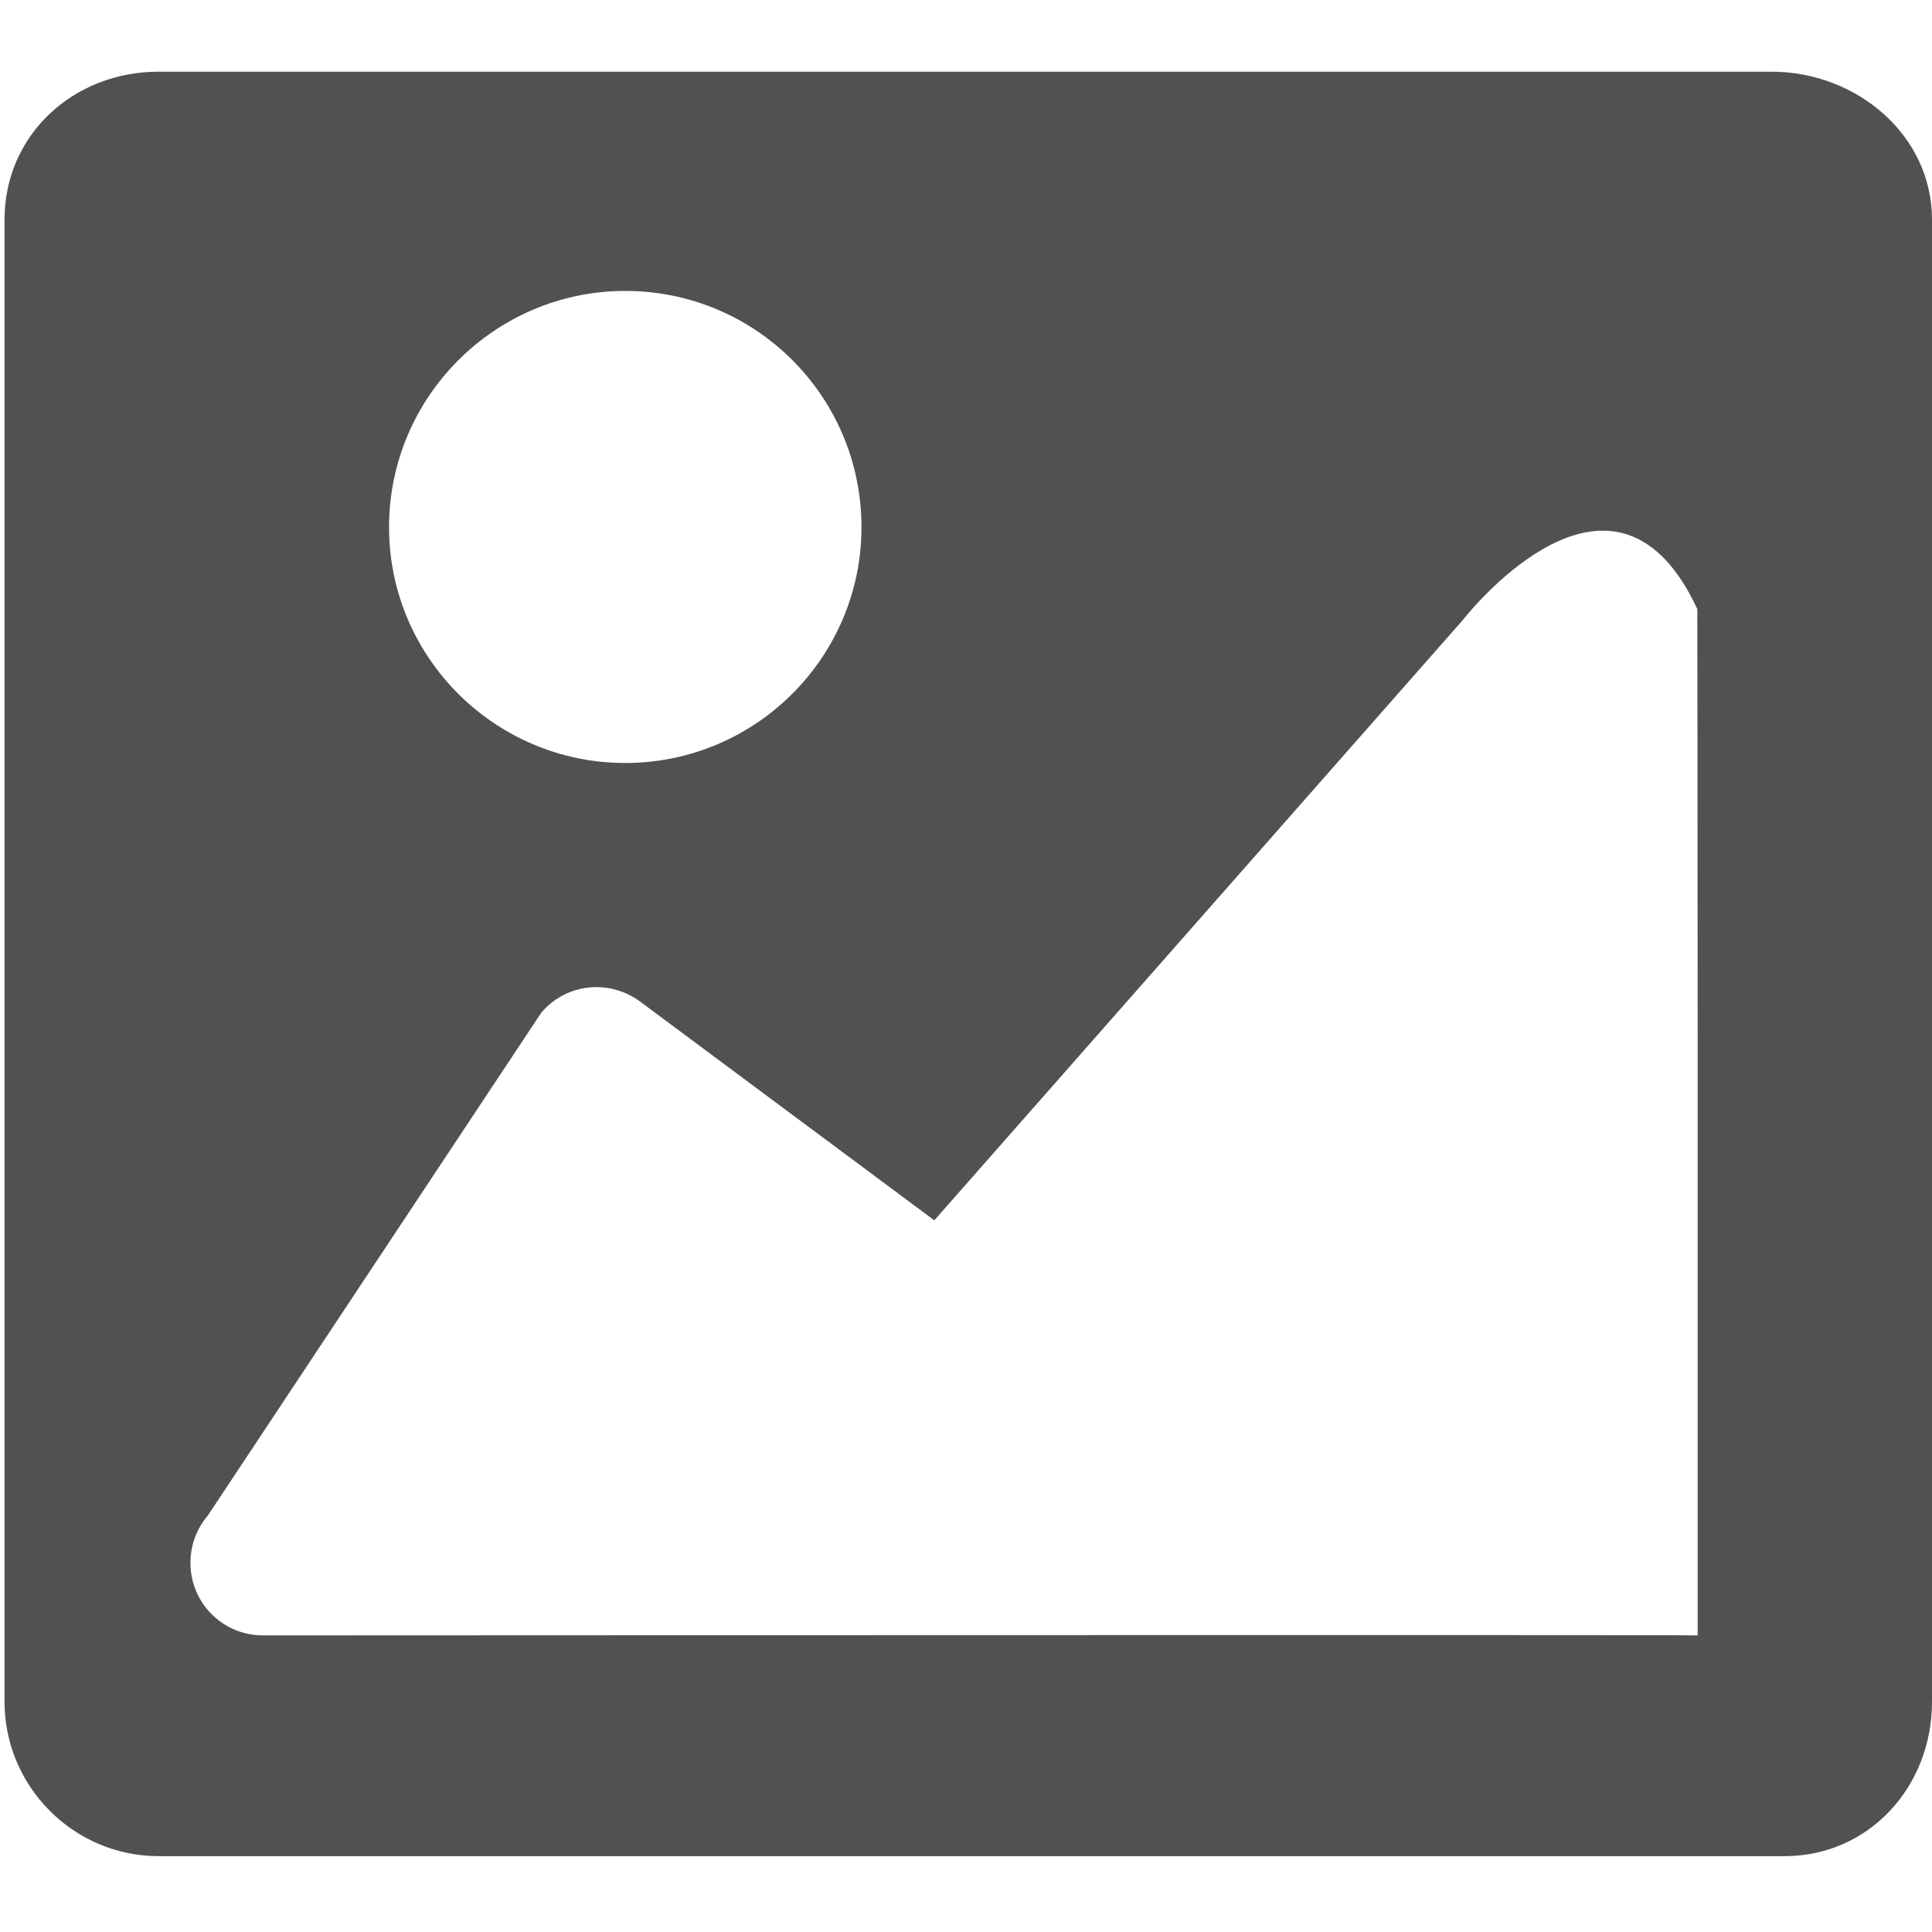 <?xml version="1.0" standalone="no"?><!DOCTYPE svg PUBLIC "-//W3C//DTD SVG 1.1//EN" "http://www.w3.org/Graphics/SVG/1.1/DTD/svg11.dtd"><svg class="icon" width="200px" height="200.00px" viewBox="0 0 1024 1024" version="1.1" xmlns="http://www.w3.org/2000/svg"><path fill="#515151" d="M939 38H84C39 38 2.4 71.4 2.4 116.4V902c0 45 36.8 81.8 81.6 81.8h861.8c44.8 0 78.2-36.8 78.2-81.8V116.4c0-45-40.2-78.4-85-78.4zM331.4 154.2c69.2 0 125.2 56 125.2 125.2 0 69-56.2 125-125.2 125s-125.2-56-125.2-125 56.2-125.2 125.2-125.2z m-192 712.6c-8.8 0-17.8-3-25-9.2-16.2-13.8-18-38.2-4.2-54.4l176.8-266.6c13.2-15.4 35.8-17.8 52.2-5.8l156 116 279.8-317.8c13.2-16.6 83.4-94.8 124.6-6.2 0-0.2 0.2 117.4 0.2 237.4v306.6c-0.6-0.4-760 0-760.4 0z"  /></svg>